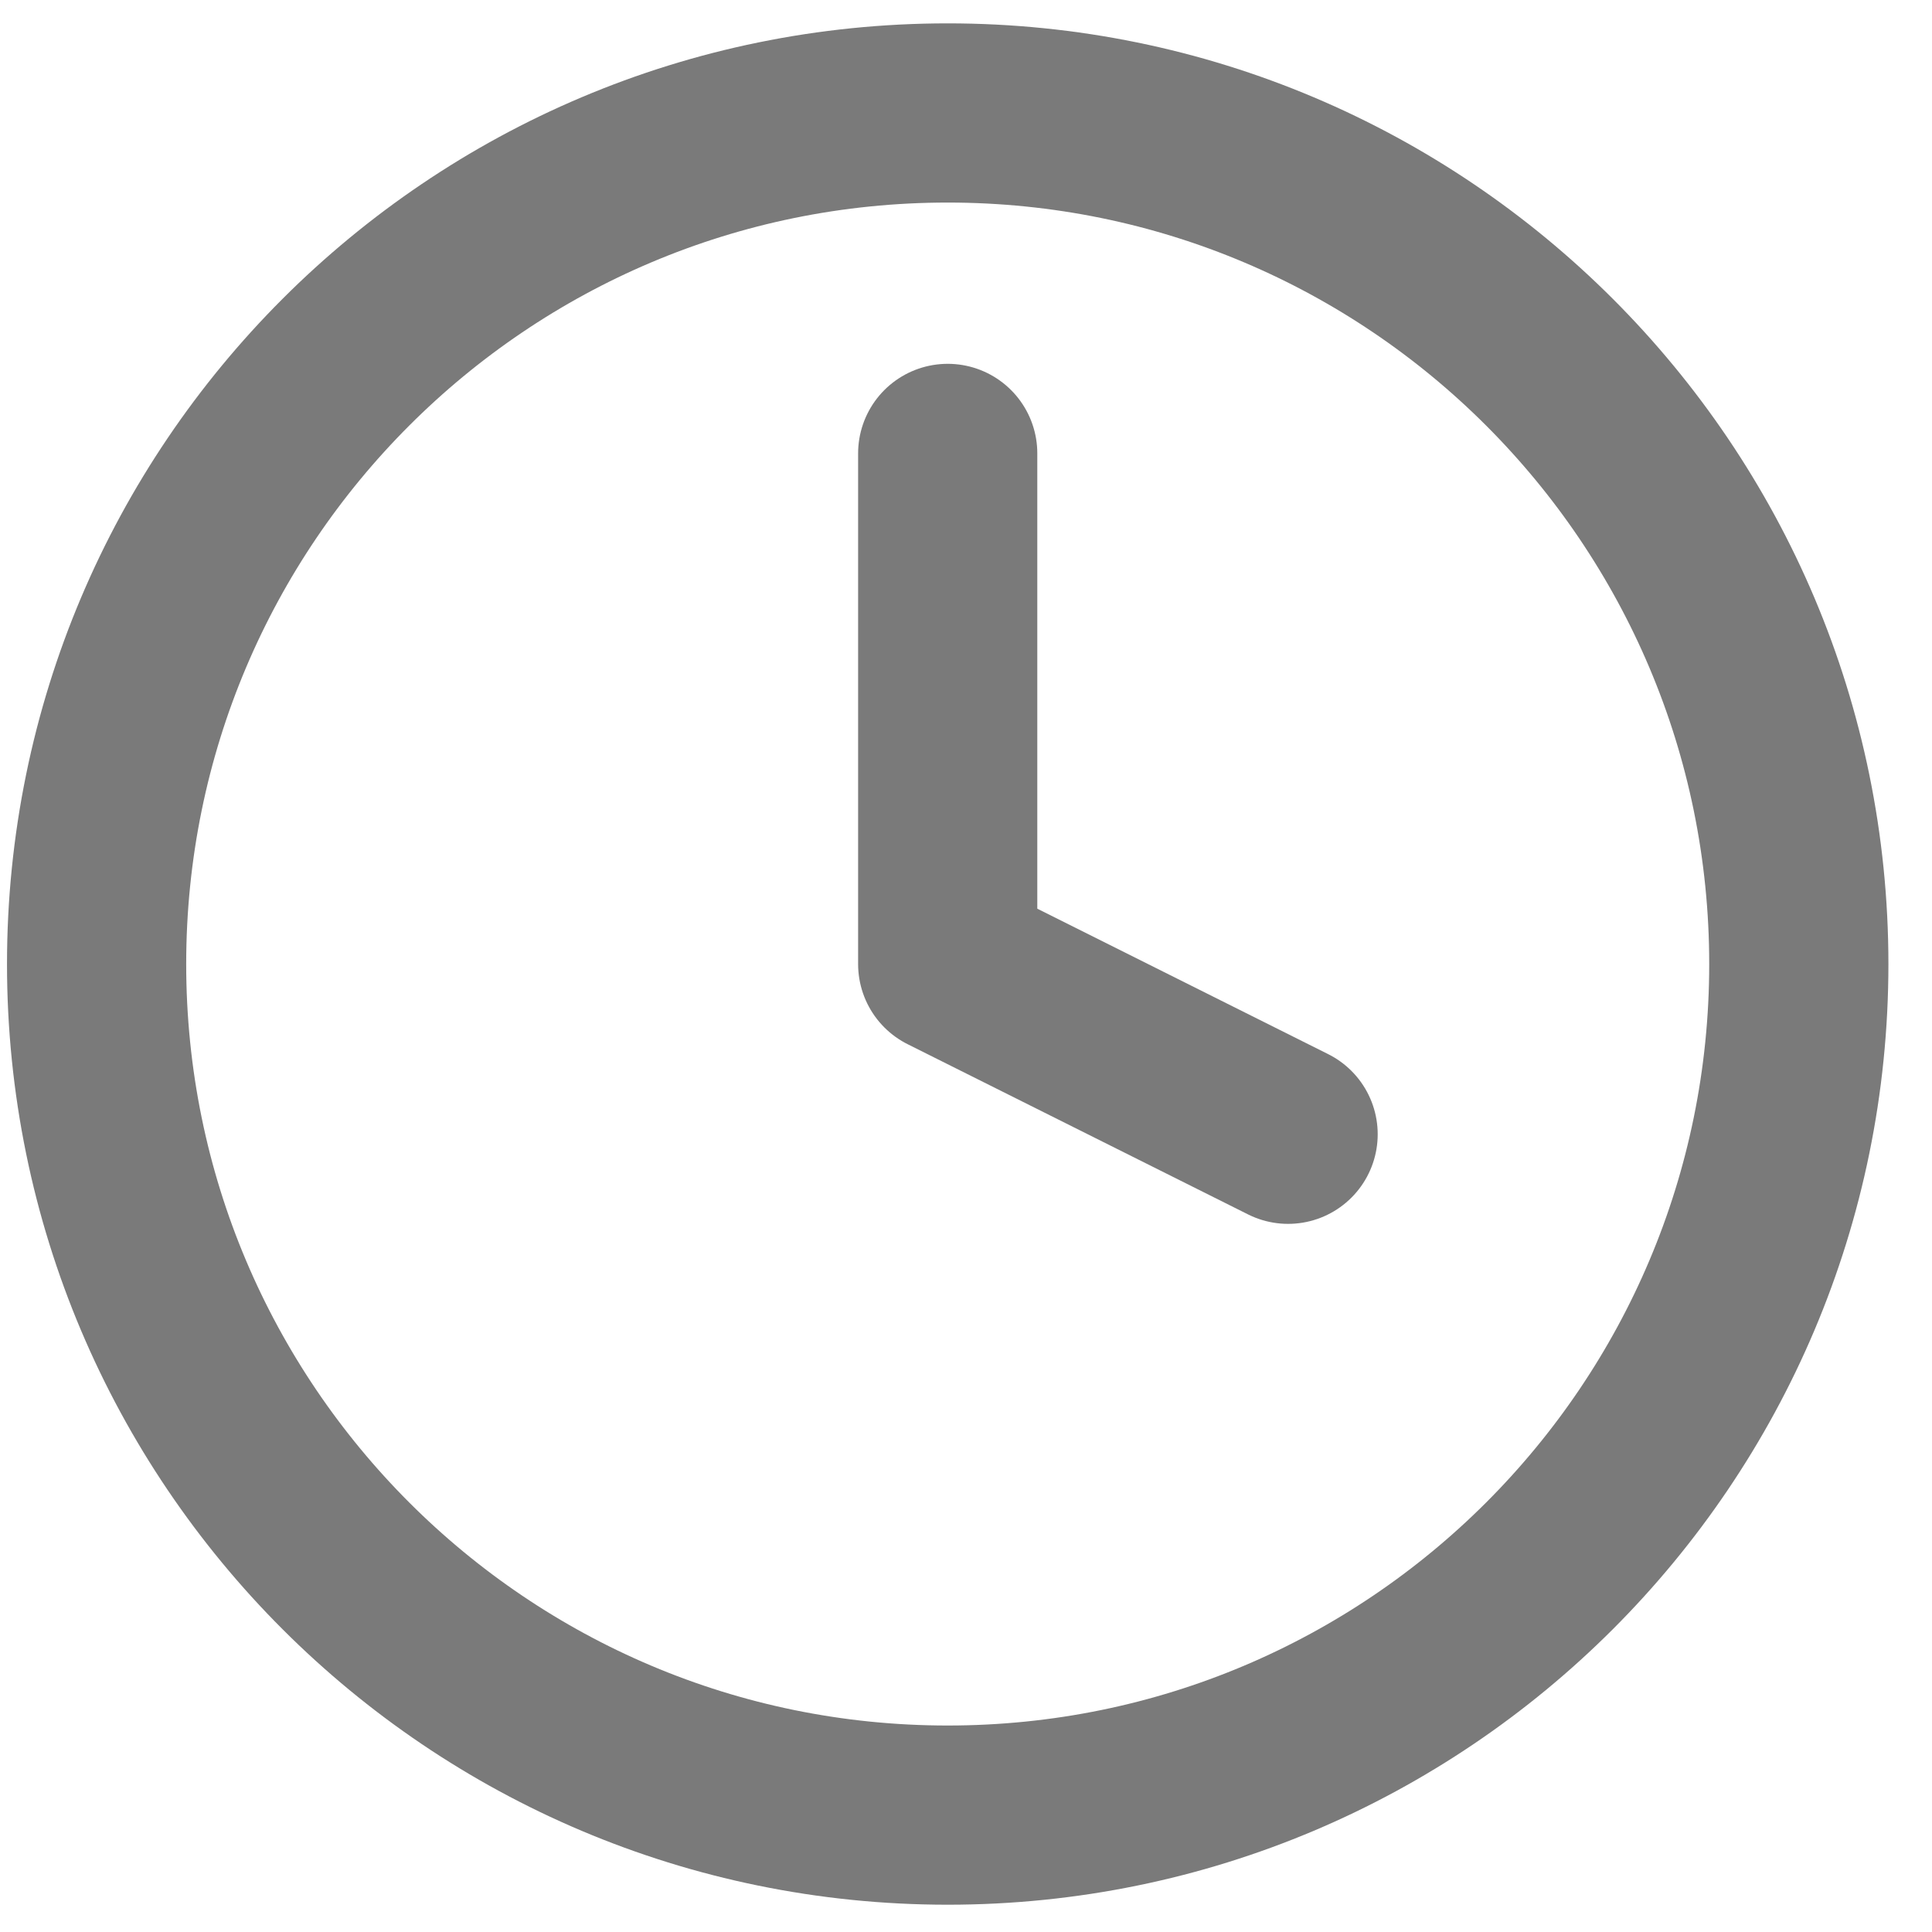 <svg width="32" height="32" viewBox="0 0 32 32" fill="none" xmlns="http://www.w3.org/2000/svg">
<path d="M15.697 30.064C23.482 30.064 29.794 23.753 29.794 15.968C29.794 8.182 23.482 1.871 15.697 1.871C7.911 1.871 1.6 8.182 1.6 15.968C1.6 23.753 7.911 30.064 15.697 30.064Z" stroke="#7A7A7A" stroke-width="2.968" stroke-linecap="round" stroke-linejoin="round"/>
<path d="M15.697 7.51V15.968L21.335 18.787" stroke="#7A7A7A" stroke-width="2.968" stroke-linecap="round" stroke-linejoin="round"/>
</svg>
